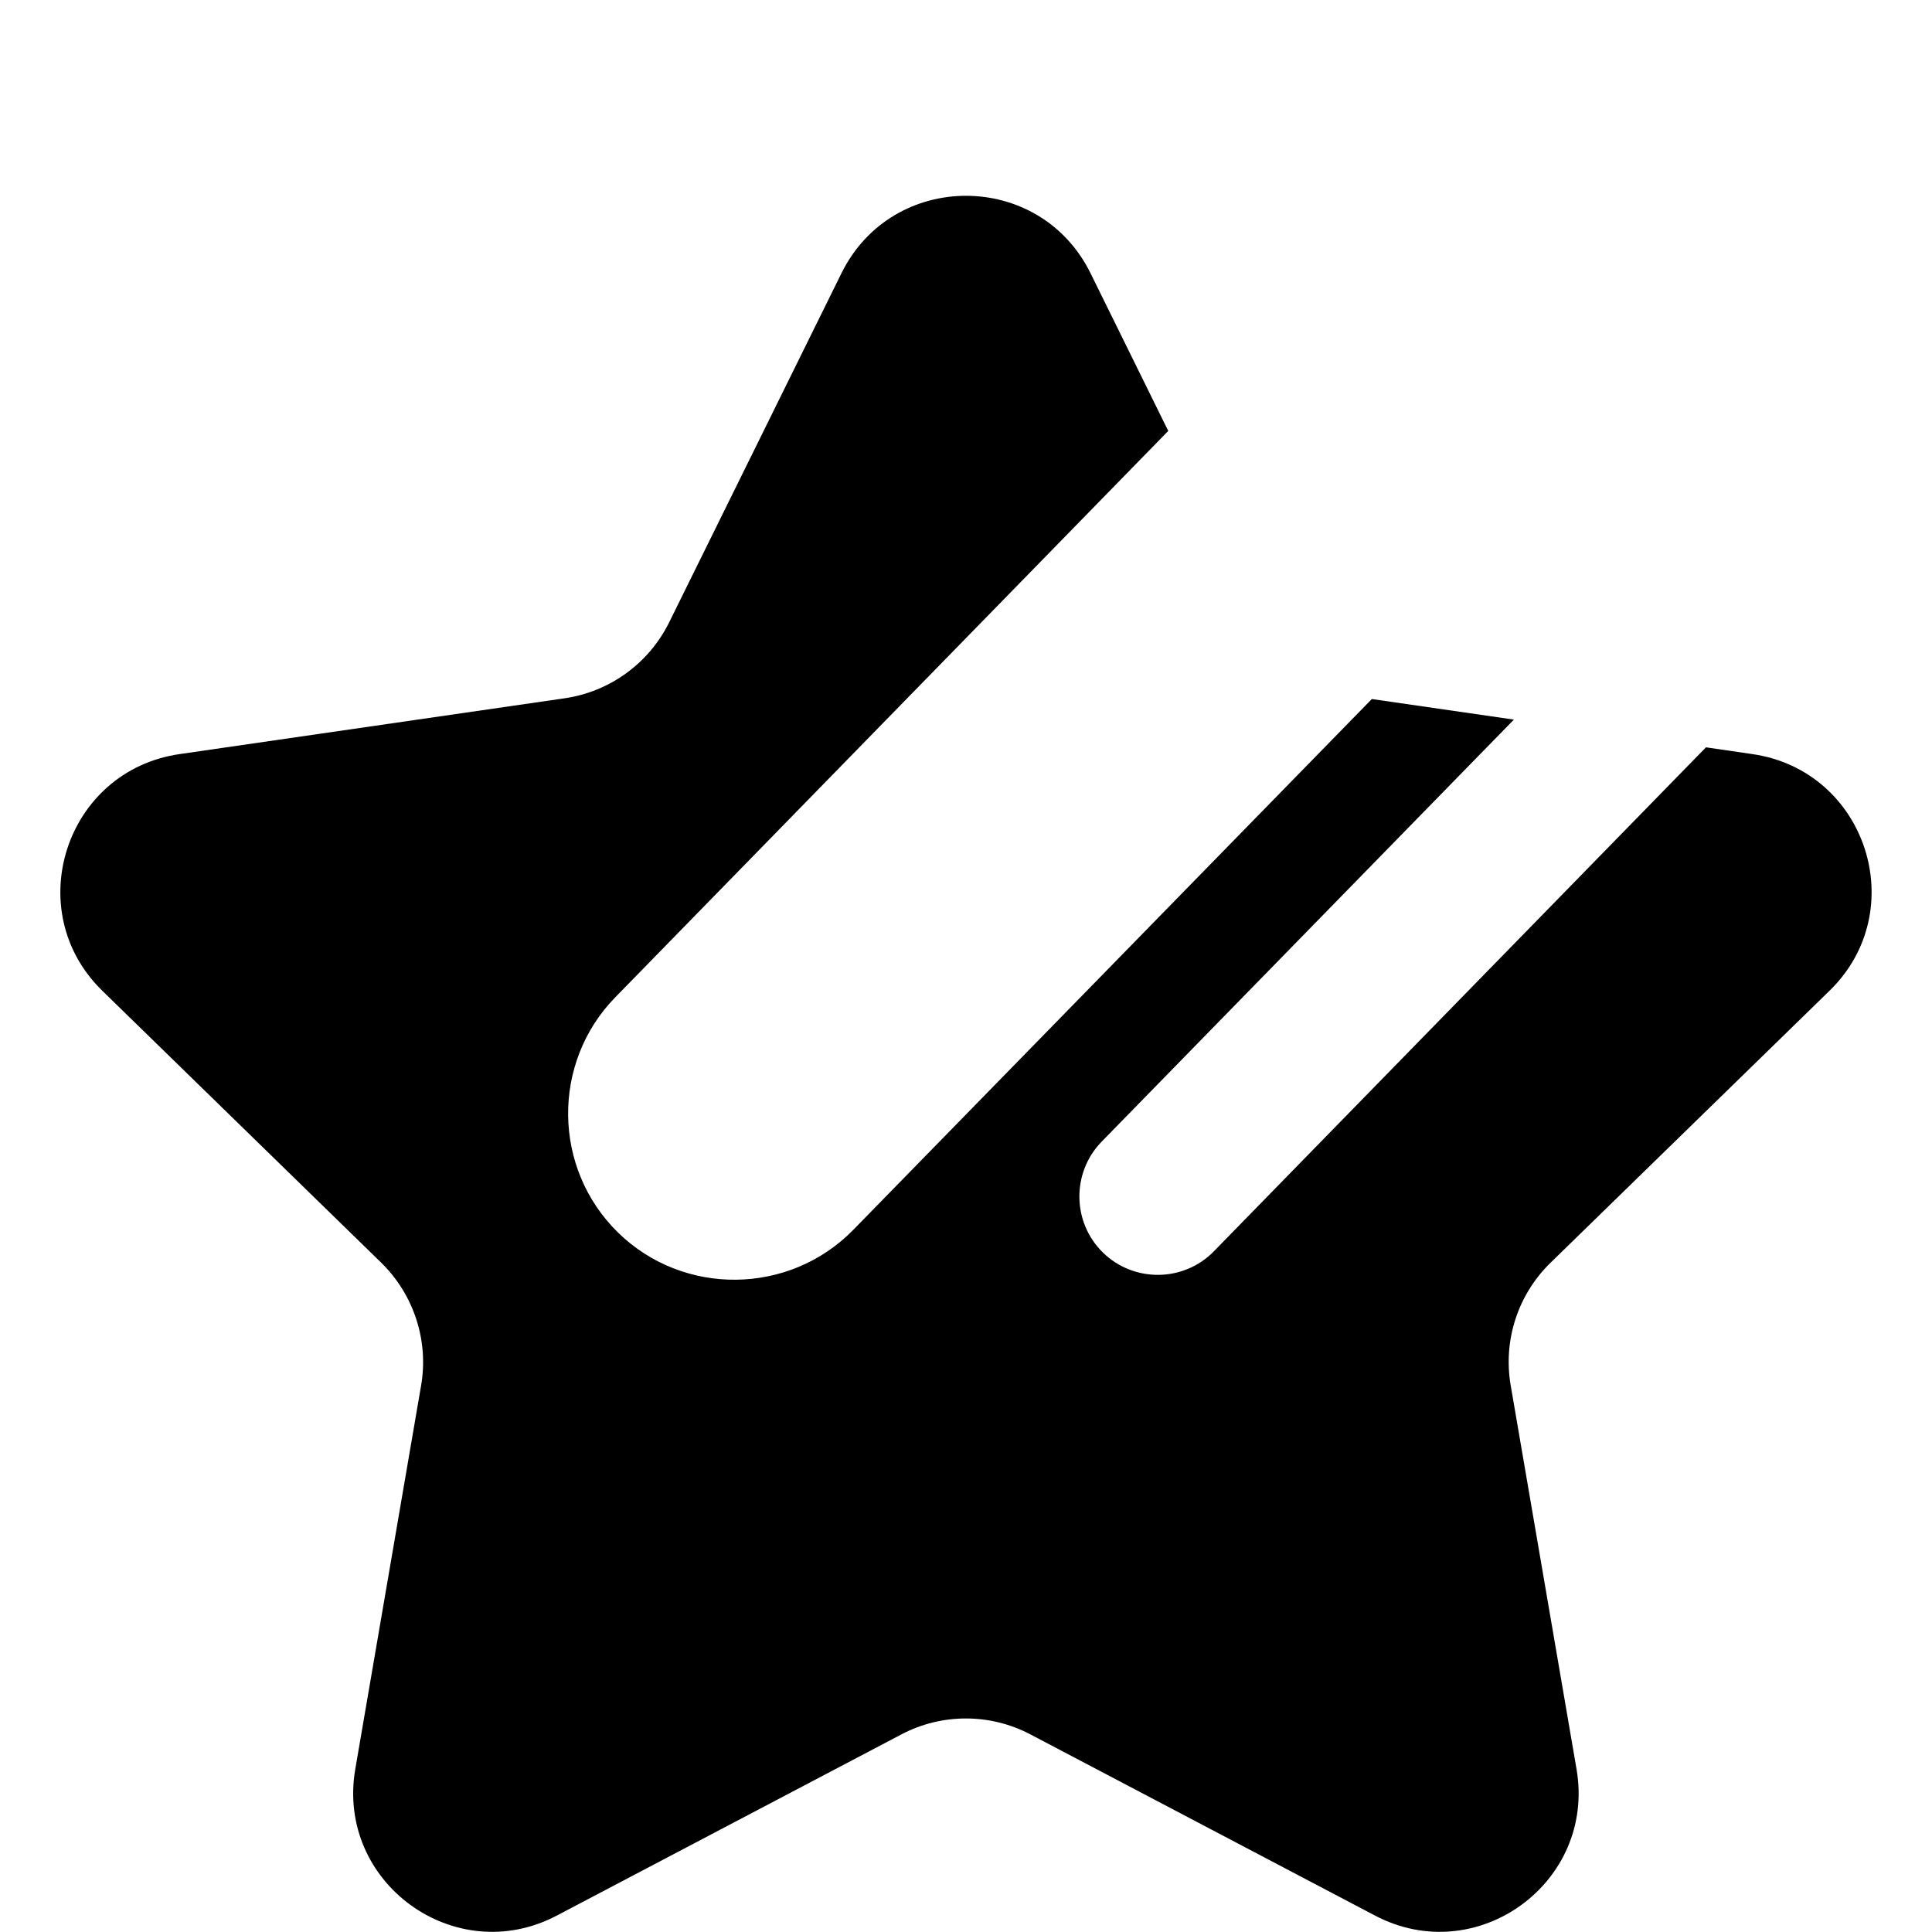 <?xml version="1.0" standalone="no"?><!DOCTYPE svg PUBLIC "-//W3C//DTD SVG 1.1//EN" "http://www.w3.org/Graphics/SVG/1.1/DTD/svg11.dtd"><svg t="1547516951114" class="icon" style="" viewBox="0 0 1024 1024" version="1.1" xmlns="http://www.w3.org/2000/svg" p-id="28704" xmlns:xlink="http://www.w3.org/1999/xlink" width="200" height="200"><defs><style type="text/css"></style></defs><path d="M928.9 399.7l-24.7-3.6-260.8 267.1c-16 16.4-42.4 16.7-58.8 0.7s-16.7-42.4-0.7-58.8l218.5-223.7-75.3-10.9-274.8 281.3c-33.9 34.7-90 35.4-124.7 1.5s-35.4-90-1.5-124.7l293.1-300.2-41.2-83.6c-27-54.7-105-54.7-132 0l-91.3 185c-10.7 21.7-31.4 36.8-55.4 40.3L95.1 399.7c-60.4 8.8-84.5 83-40.8 125.5l147.7 144c17.3 16.9 25.3 41.3 21.2 65.1l-34.9 203.4c-10.3 60.1 52.8 106 106.8 77.6l182.6-96c21.4-11.3 47.1-11.3 68.5 0l182.6 96c54 28.4 117.1-17.5 106.8-77.6l-34.9-203.4c-4.1-23.9 3.8-48.2 21.2-65.1l147.7-144c43.8-42.5 19.7-116.7-40.7-125.5z" p-id="28705"></path></svg>